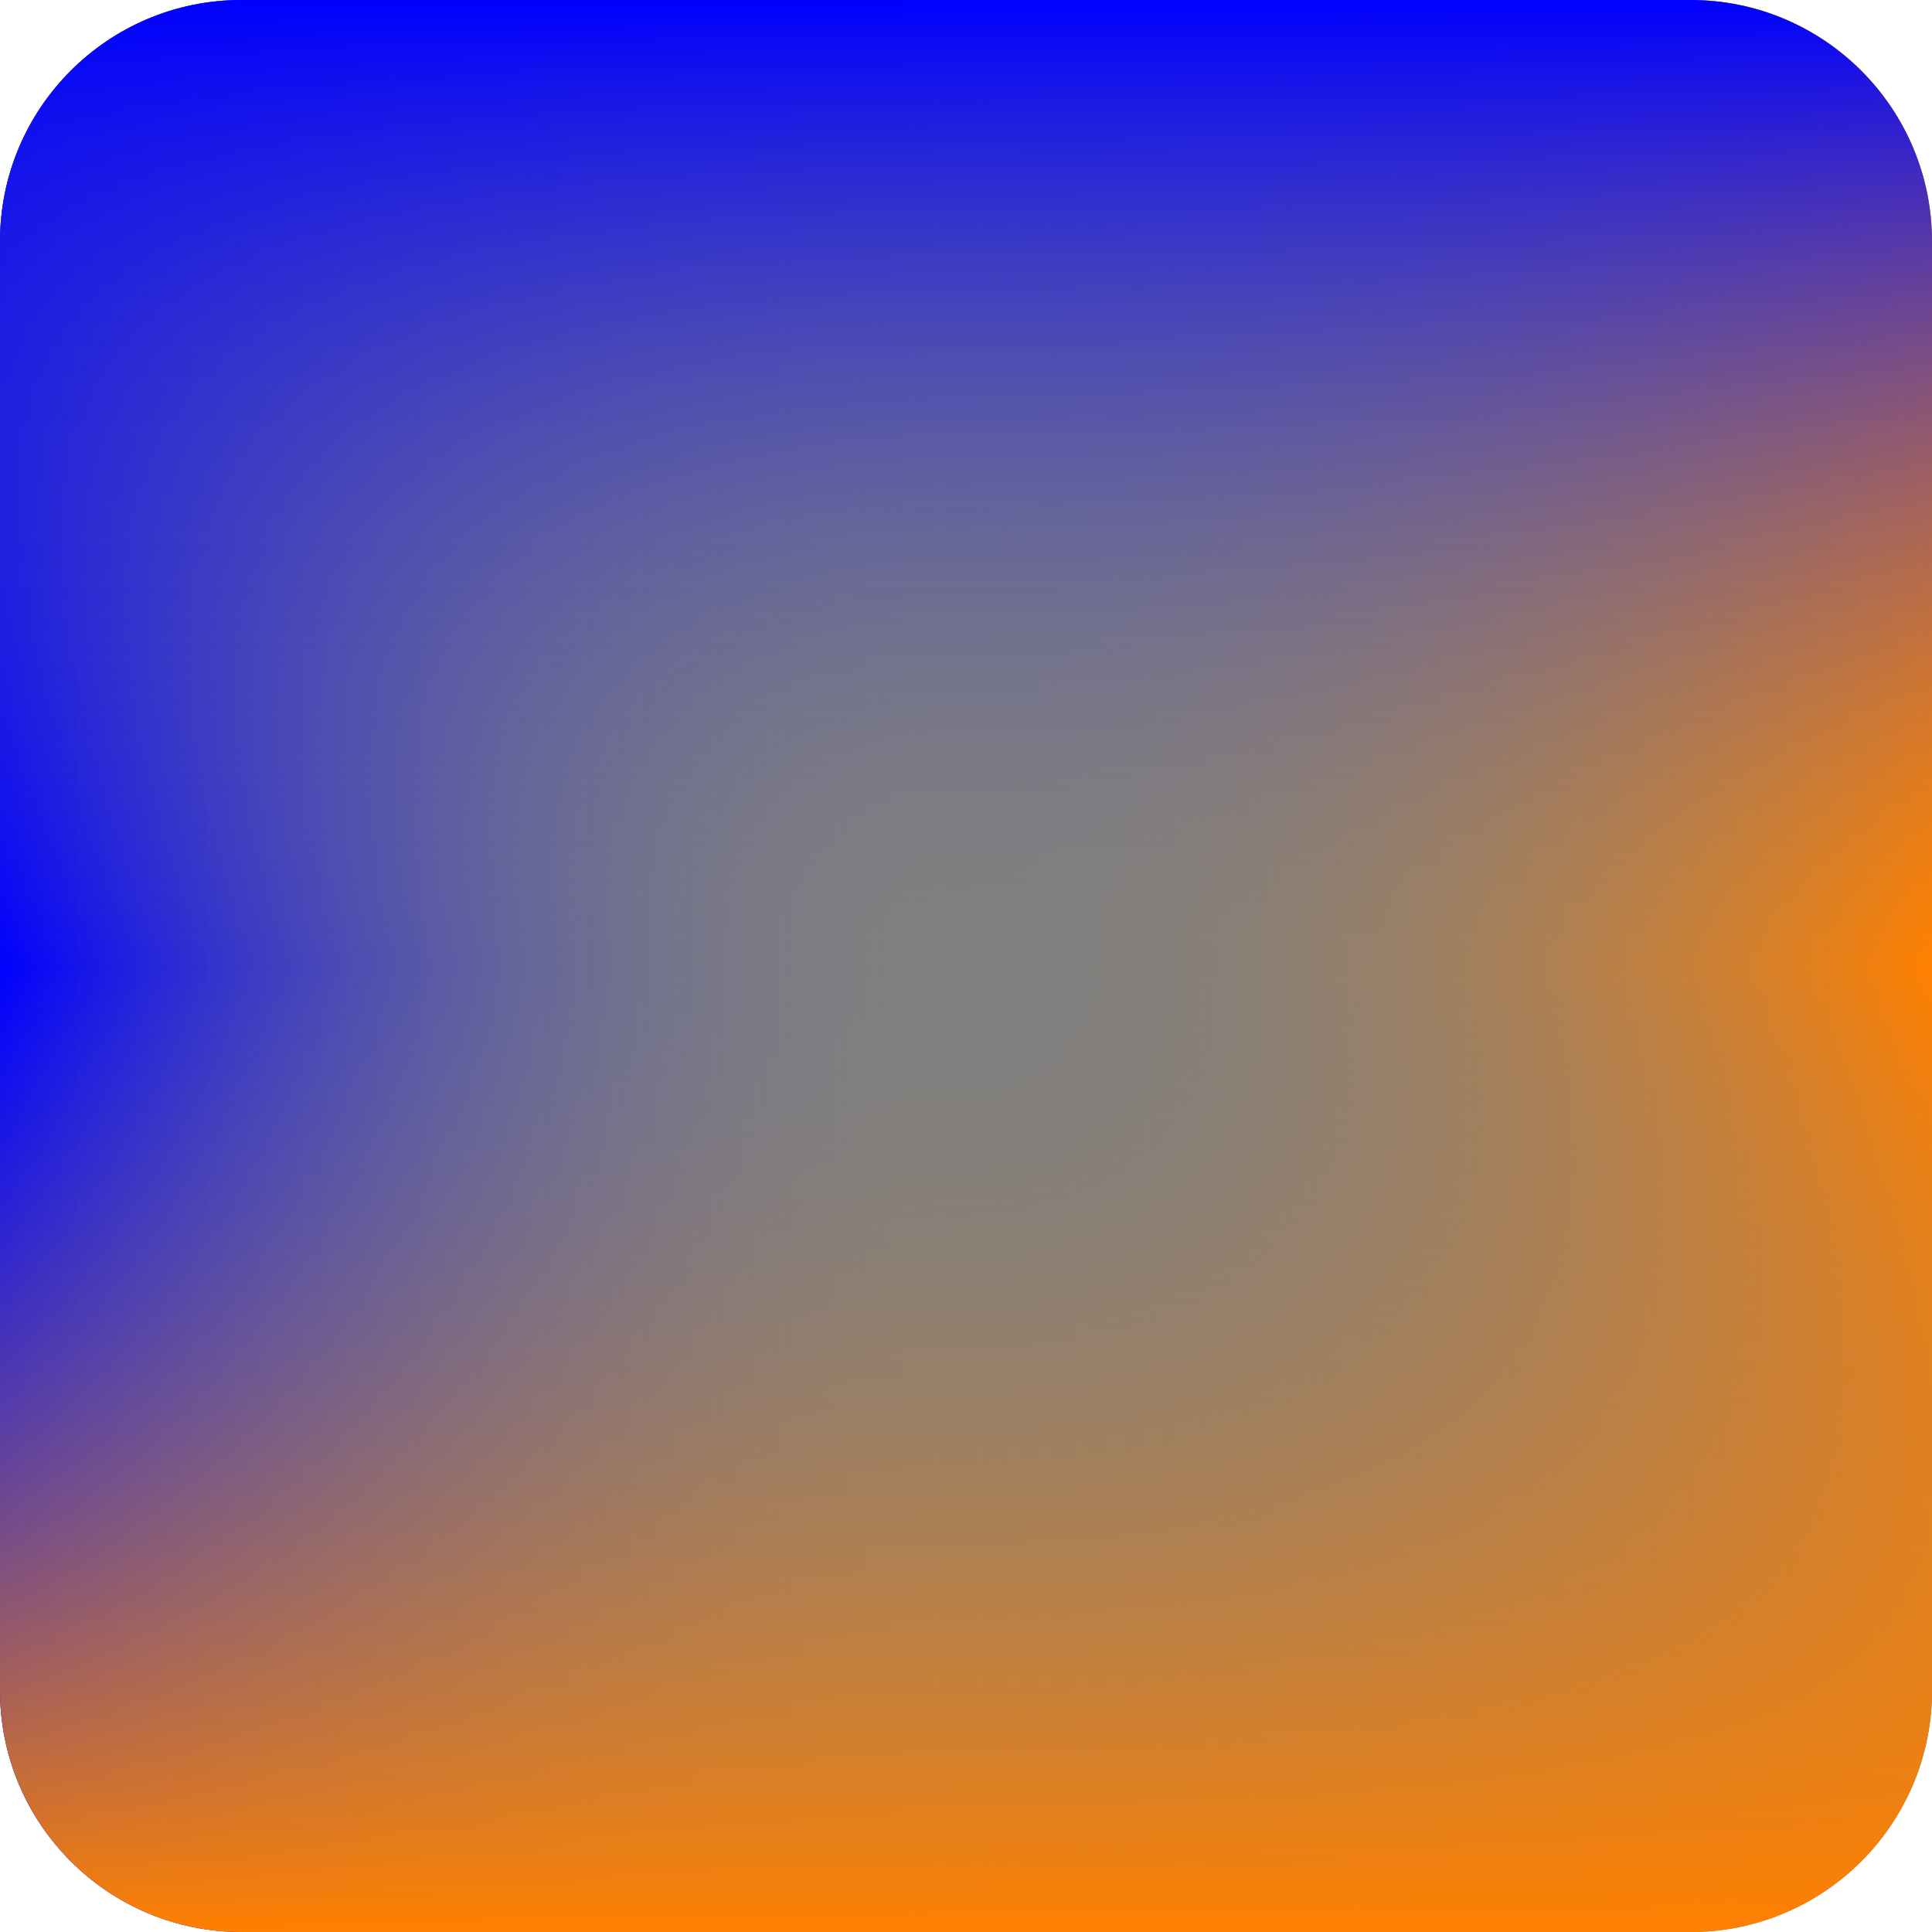<svg
	height="128px"
	id="colorMap"
	viewBox="0 0 128 128"
	width="128px"
	xmlns="http://www.w3.org/2000/svg"
>
	<g clip-path="url(#clipPath)">
		<path
			d="M112 0H16C7.163 0 0 7.163 0 16V112C0 120.837 7.163 128 16 128H112C120.837 128 128 120.837 128 112V16C128 7.163 120.837 0 112 0Z"
			fill="#808080"
		/>
		<path
			d="M112 0H16C7.163 0 0 7.163 0 16V112C0 120.837 7.163 128 16 128H112C120.837 128 128 120.837 128 112V16C128 7.163 120.837 0 112 0Z"
			fill="url(#linearGradient1)"
		/>
		<path
			d="M112 0H16C7.163 0 0 7.163 0 16V112C0 120.837 7.163 128 16 128H112C120.837 128 128 120.837 128 112V16C128 7.163 120.837 0 112 0Z"
			fill="url(#linearGradient2)"
		/>
		<path
			d="M112 0H16C7.163 0 0 7.163 0 16V112C0 120.837 7.163 128 16 128H112C120.837 128 128 120.837 128 112V16C128 7.163 120.837 0 112 0Z"
			fill="url(#linearGradient3)"
		/>
		<path
			d="M112 0H16C7.163 0 0 7.163 0 16V112C0 120.837 7.163 128 16 128H112C120.837 128 128 120.837 128 112V16C128 7.163 120.837 0 112 0Z"
			fill="url(#linearGradient4)"
		/>
	</g>
	<defs>
		<linearGradient
			gradientUnits="userSpaceOnUse"
			id="linearGradient1"
			x1="64px"
			x2="0px"
			y1="64px"
			y2="64px"
		>
			<stop stop-color="#808080" stop-opacity="0" />
			<stop offset="1" stop-color="#00f" />
		</linearGradient>
		<linearGradient
			gradientUnits="userSpaceOnUse"
			id="linearGradient2"
			x1="64px"
			x2="128px"
			y1="64px"
			y2="64px"
		>
			<stop stop-color="#808080" stop-opacity="0" />
			<stop offset="1" stop-color="#ff8000" />
		</linearGradient>
		<linearGradient
			gradientUnits="userSpaceOnUse"
			id="linearGradient3"
			x1="64px"
			x2="64px"
			y1="64px"
			y2="128px"
		>
			<stop stop-color="#808080" stop-opacity="0" />
			<stop offset="1" stop-color="#ff8000" />
		</linearGradient>
		<linearGradient
			gradientUnits="userSpaceOnUse"
			id="linearGradient4"
			x1="64px"
			x2="64px"
			y1="64px"
			y2="0px"
		>
			<stop stop-color="#808080" stop-opacity="0" />
			<stop offset="1" stop-color="#00f" />
		</linearGradient>
		<clipPath id="clipPath">
			<rect fill="white" height="128px" width="128px" />
		</clipPath>
	</defs>
</svg>
